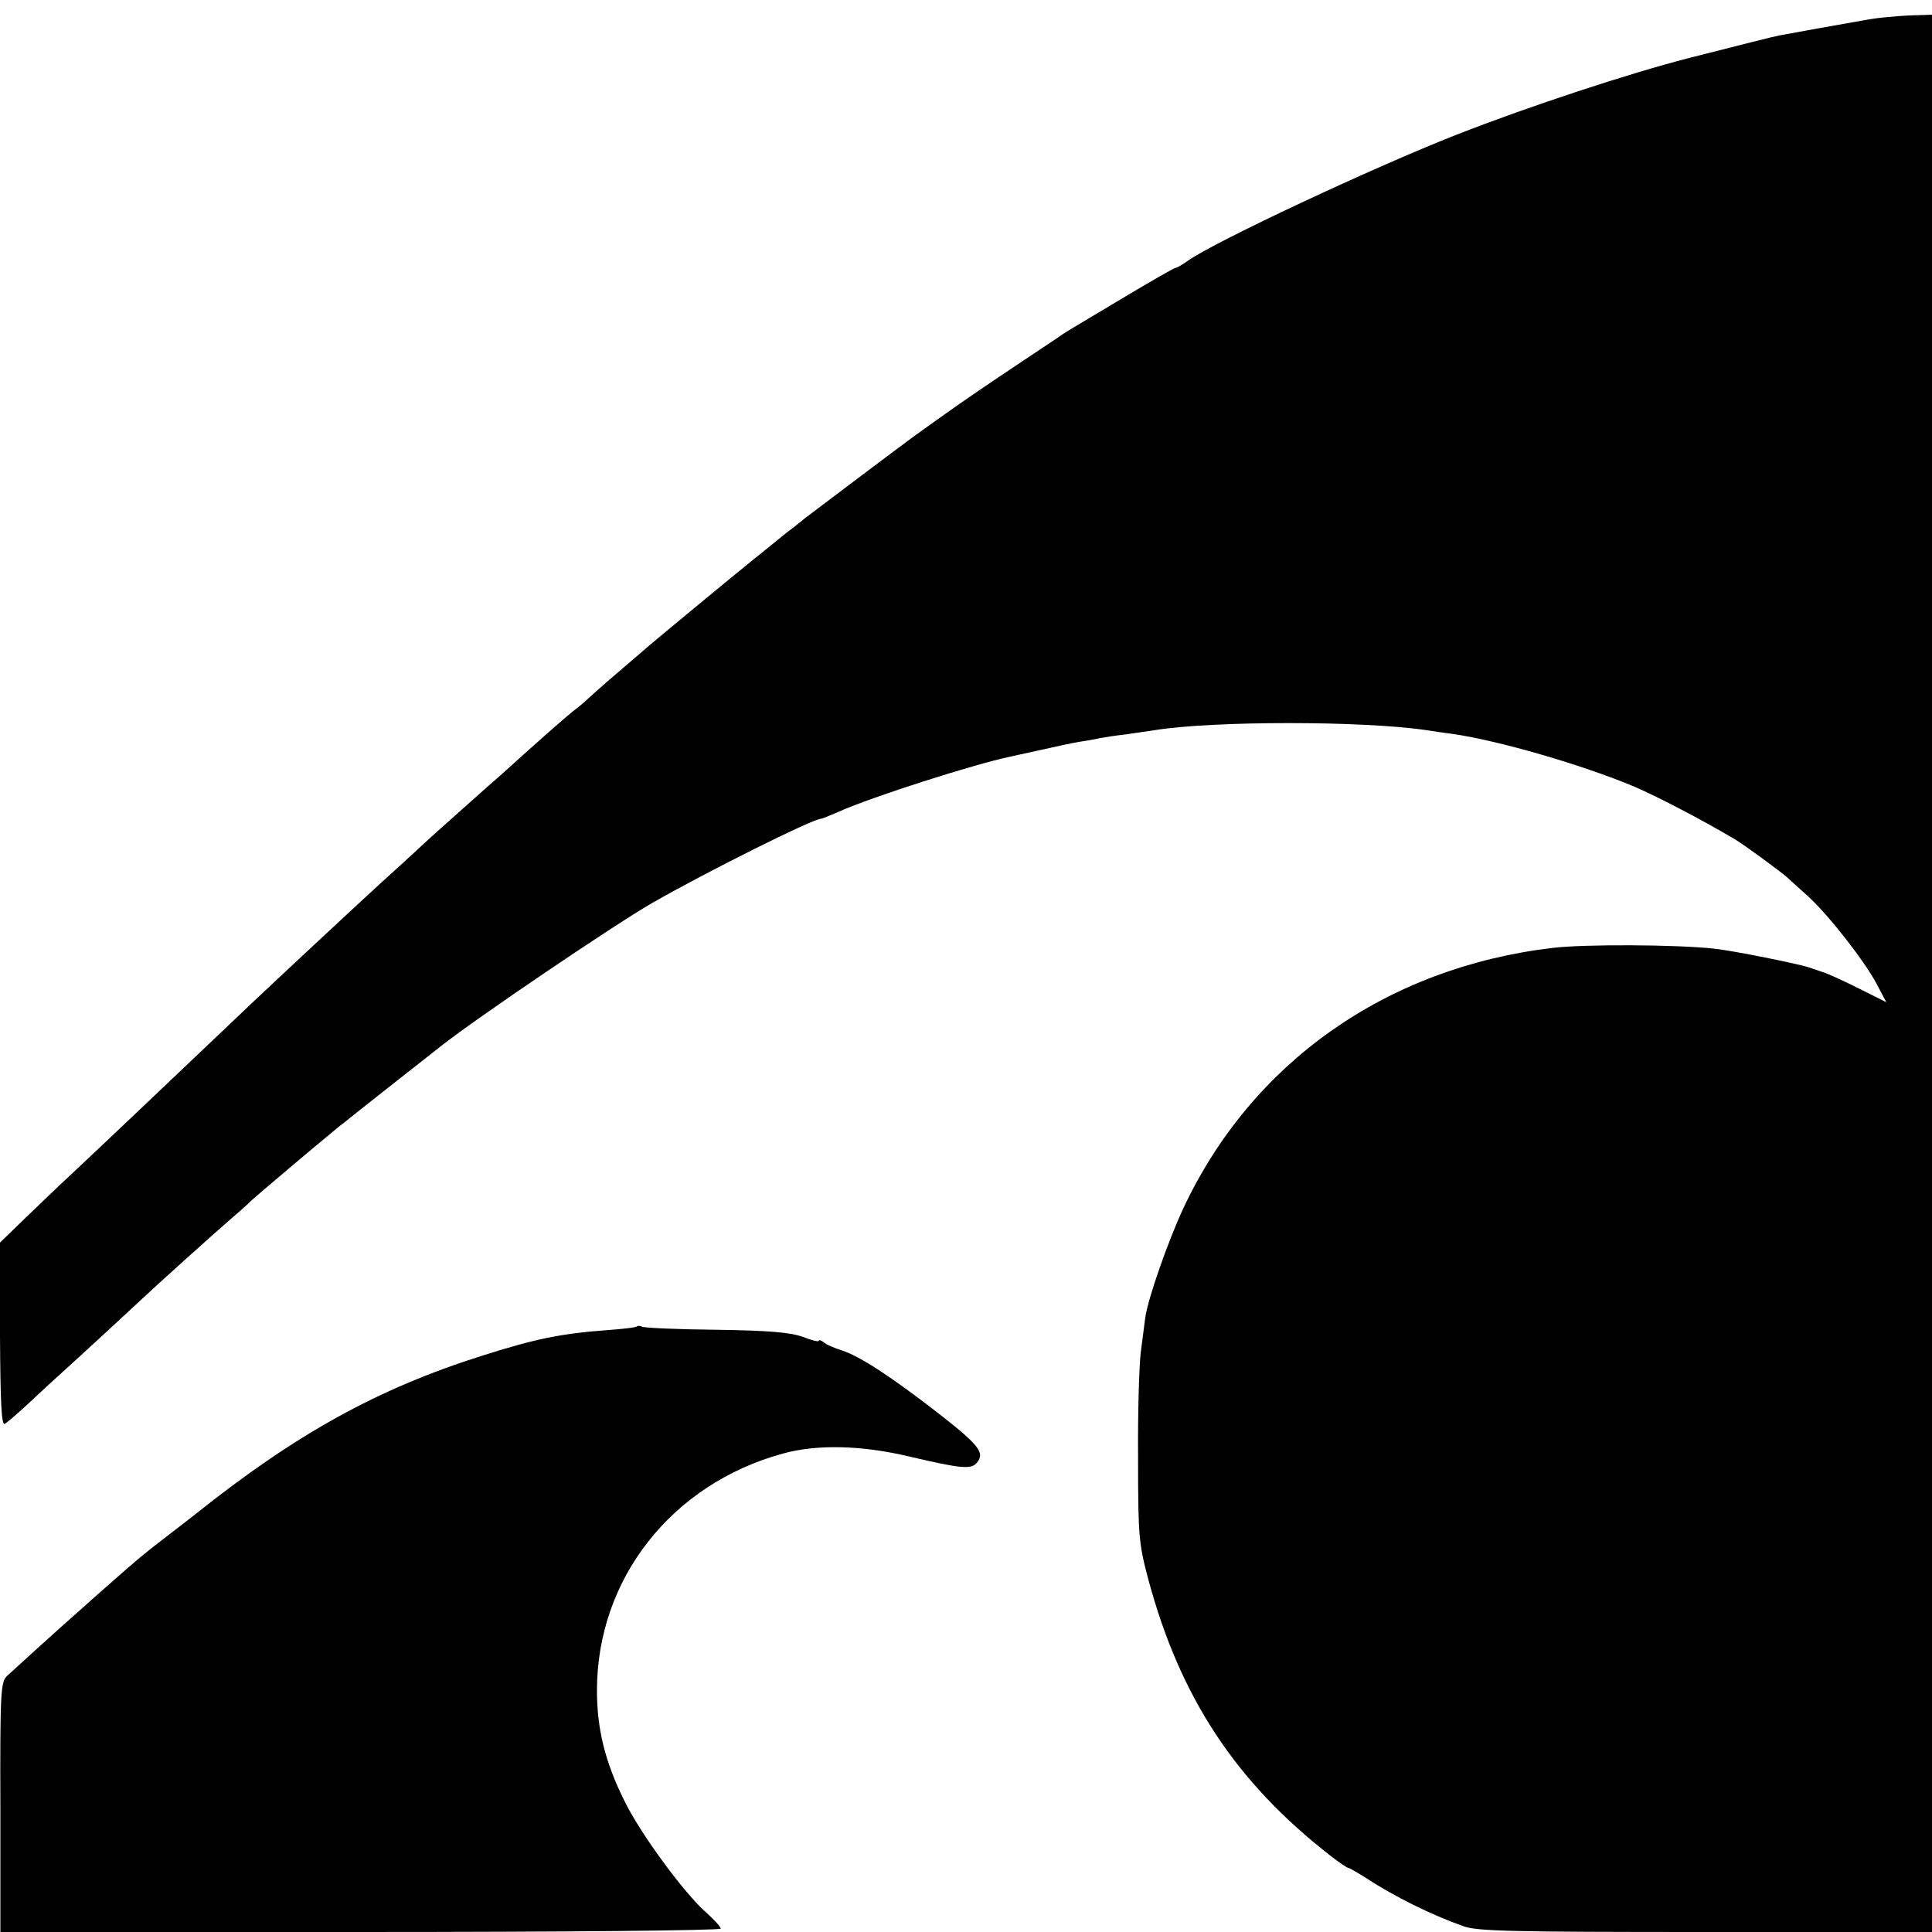 <?xml version="1.0" standalone="no"?>
<!DOCTYPE svg PUBLIC "-//W3C//DTD SVG 20010904//EN"
 "http://www.w3.org/TR/2001/REC-SVG-20010904/DTD/svg10.dtd">
<svg version="1.0" xmlns="http://www.w3.org/2000/svg"
 width="512pt" height="512pt" viewBox="0 0 512 512"
 preserveAspectRatio="xMidYMid meet">
<g transform="translate(0,512) scale(0.1,-0.1)"
fill="#000000" stroke="none">
<path d="M4955 5069 c-22 -4 -80 -14 -130 -23 -49 -9 -99 -18 -110 -20 -16 -3
-106 -26 -240 -60 -159 -41 -418 -126 -615 -203 -219 -86 -640 -283 -712 -334
-14 -10 -29 -19 -33 -19 -3 0 -63 -34 -133 -76 -156 -93 -163 -97 -176 -107
-6 -4 -63 -42 -126 -84 -63 -42 -142 -96 -175 -120 -33 -23 -71 -51 -84 -60
-25 -18 -268 -201 -286 -215 -5 -4 -28 -23 -51 -40 -22 -18 -60 -49 -84 -68
-51 -41 -280 -230 -296 -245 -6 -5 -37 -32 -70 -60 -32 -27 -65 -57 -74 -65
-8 -8 -28 -25 -43 -36 -23 -19 -84 -72 -191 -169 -13 -11 -56 -49 -96 -85 -41
-36 -101 -90 -134 -121 -34 -31 -74 -68 -91 -83 -73 -67 -247 -229 -334 -311
-185 -176 -441 -419 -496 -470 -22 -20 -70 -67 -108 -103 l-67 -65 0 -244 c1
-185 4 -242 13 -236 7 4 30 24 52 44 22 21 54 50 70 65 57 51 228 209 246 226
26 25 197 179 238 214 19 16 41 36 50 45 13 12 163 139 218 184 7 6 18 15 25
20 13 11 197 156 257 203 95 75 459 321 556 377 142 82 429 225 450 225 3 0
25 9 48 19 87 39 359 126 455 146 9 2 46 10 82 18 36 8 81 18 100 21 19 3 44
7 55 10 11 2 43 7 70 10 28 4 61 9 75 11 155 25 552 25 720 0 14 -2 45 -7 70
-10 123 -18 341 -81 482 -140 62 -27 176 -86 267 -140 22 -13 123 -87 137
-100 6 -5 29 -27 52 -47 56 -50 151 -172 184 -233 l27 -51 -72 36 c-40 20 -83
40 -97 44 -14 5 -29 10 -35 12 -26 9 -203 45 -253 50 -100 11 -344 12 -427 2
-441 -52 -798 -304 -979 -690 -41 -88 -94 -240 -101 -290 -2 -18 -8 -60 -12
-93 -4 -33 -8 -159 -7 -280 0 -206 2 -226 27 -320 84 -313 232 -538 483 -733
23 -18 44 -32 47 -32 3 0 25 -13 49 -28 71 -47 172 -97 257 -127 37 -13 131
-15 642 -15 l599 0 0 2541 0 2540 -63 -2 c-34 -2 -80 -6 -102 -10z"/>
<path d="M1688 1605 c-2 -3 -38 -7 -79 -10 -122 -9 -190 -23 -329 -67 -279
-88 -496 -208 -765 -423 -28 -22 -66 -51 -84 -65 -41 -31 -70 -55 -140 -117
-30 -26 -62 -55 -71 -63 -37 -32 -185 -166 -202 -182 -16 -16 -18 -44 -17
-348 l0 -330 954 0 c543 0 955 4 955 9 0 5 -18 24 -39 43 -58 51 -175 210
-217 297 -51 103 -72 190 -72 291 0 295 197 547 493 628 91 25 209 22 335 -8
137 -32 164 -35 179 -16 22 26 5 47 -104 132 -124 96 -205 149 -253 165 -20 6
-43 16 -49 22 -7 5 -13 7 -13 4 0 -4 -19 1 -42 10 -33 12 -89 17 -230 19 -103
1 -191 5 -196 8 -5 3 -11 3 -14 1z"/>
</g>
</svg>
